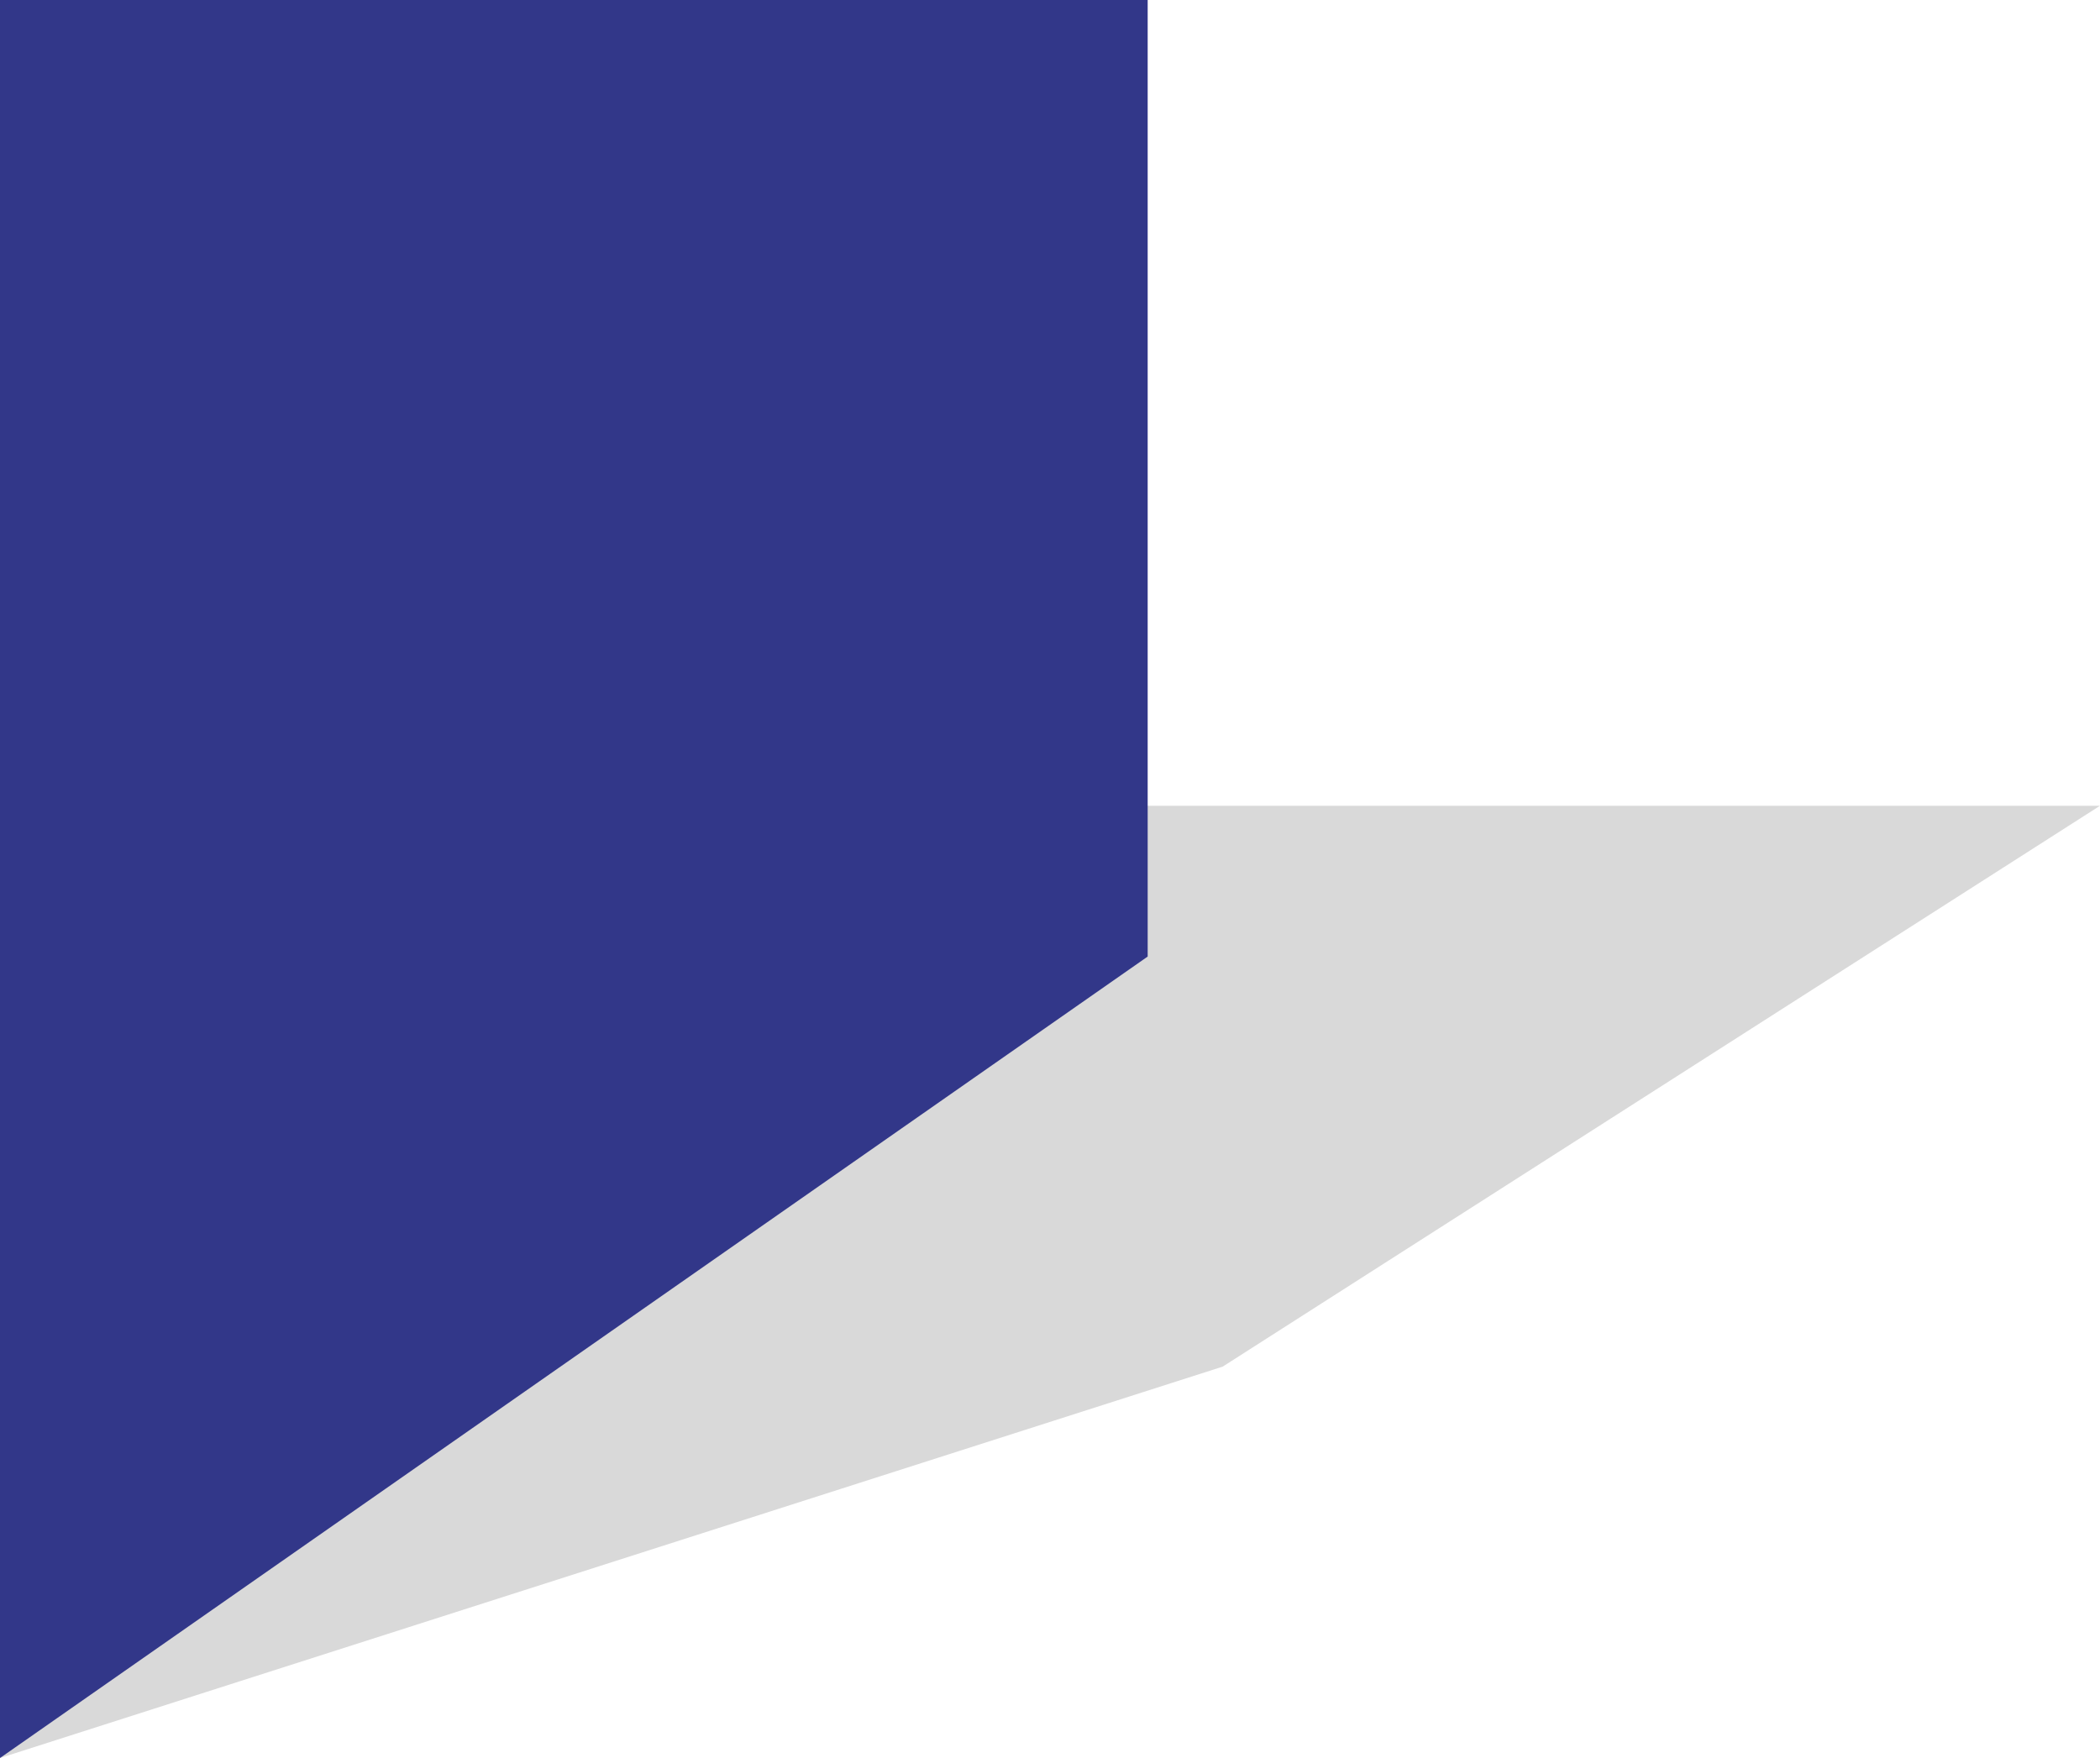 <svg xmlns="http://www.w3.org/2000/svg" width="86" height="72" viewBox="0 0 86 72">
    <g fill="none" fill-rule="evenodd">
        <path fill="#000" d="M38.889 33H86L50.071 55.971 0 72z" opacity=".15"/>
        <path fill="#323789" d="M0 0h47v39.176L0 72z"/>
    </g>
</svg>
